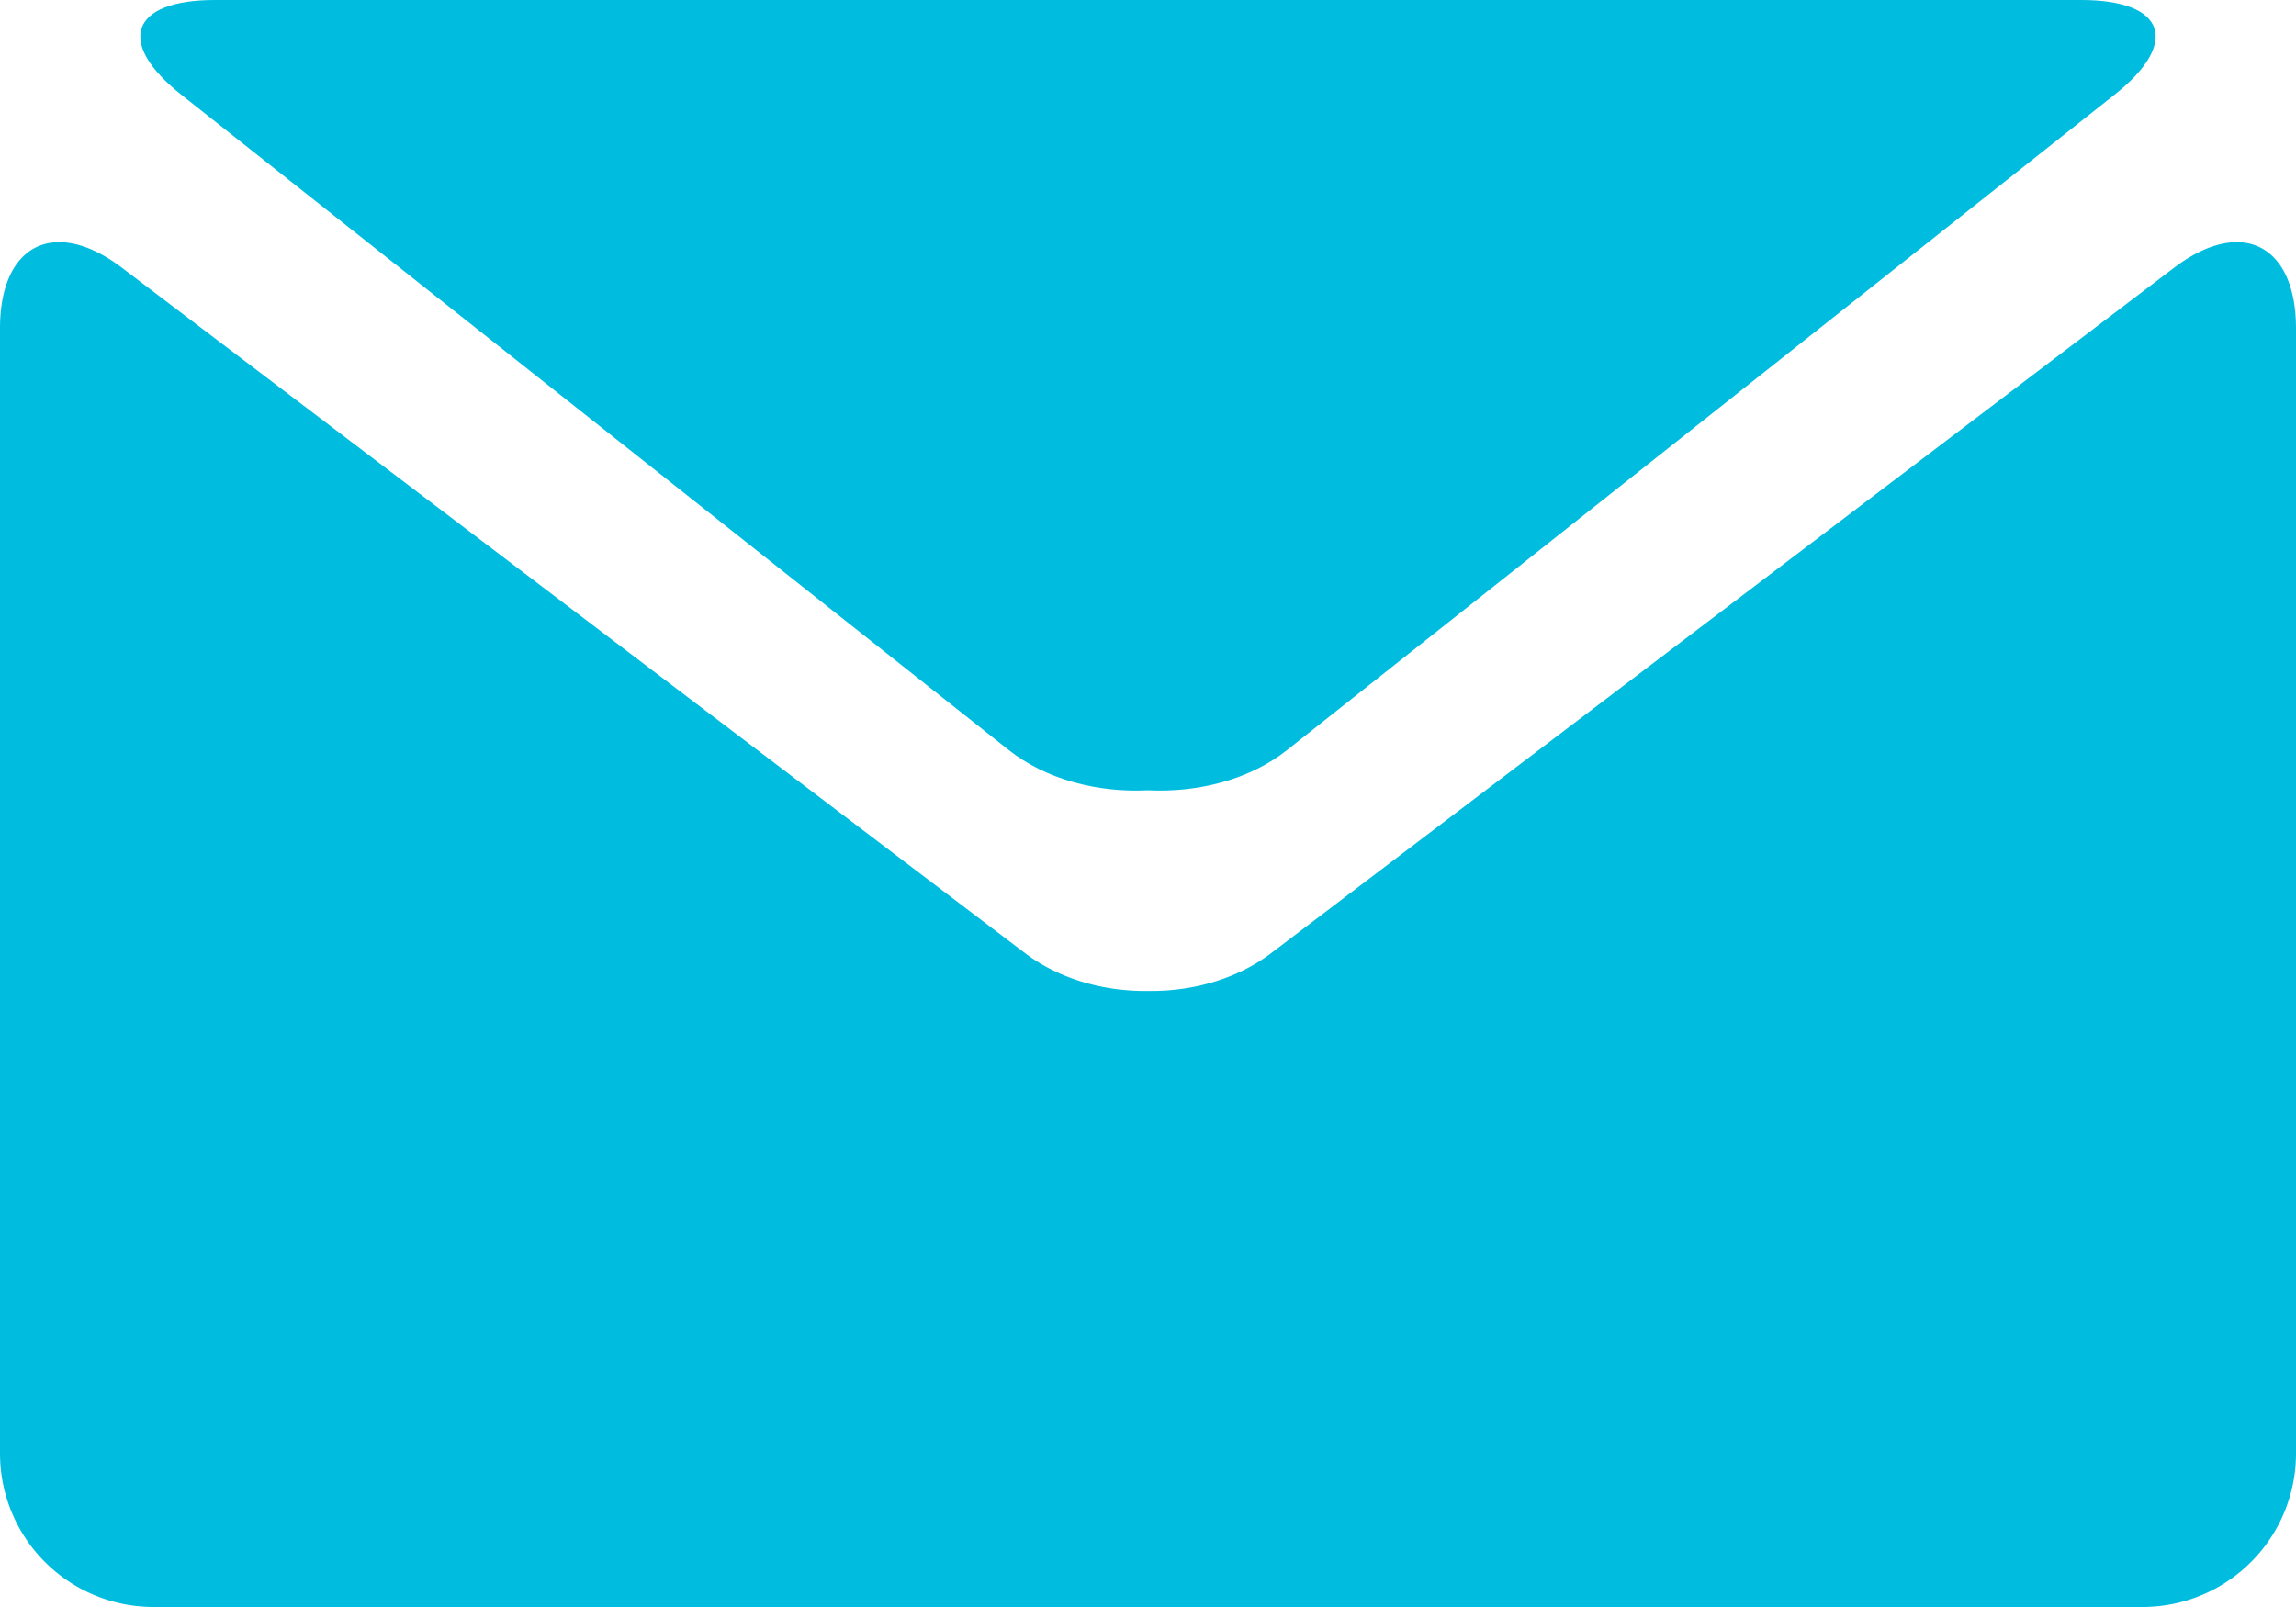 <svg xmlns="http://www.w3.org/2000/svg" viewBox="0 0 512 358.4"><defs><style>.cls-1{fill:#00bde0;}</style></defs><title>Recurso 1</title><g id="Capa_2" data-name="Capa 2"><g id="Capa_1-2" data-name="Capa 1"><path class="cls-1" d="M40.49,21.17,224.91,167.25c8.36,6.62,19.89,9.56,31.08,9,11.17.55,22.7-2.37,31.06-9L471.47,21.17C486.25,9.54,482.91,0,464.16,0H47.86C29.09,0,25.75,9.54,40.49,21.17Z"/><path class="cls-1" d="M484.8,59.72l-201.53,153c-7.54,5.66-17.41,8.42-27.24,8.29-9.85.13-19.72-2.65-27.26-8.29L27.2,59.72C12.24,48.38,0,54.46,0,73.22v251A34.24,34.24,0,0,0,34.13,358.4H477.87A34.24,34.24,0,0,0,512,324.27v-251C512,54.46,499.76,48.38,484.8,59.72Z"/></g></g></svg>